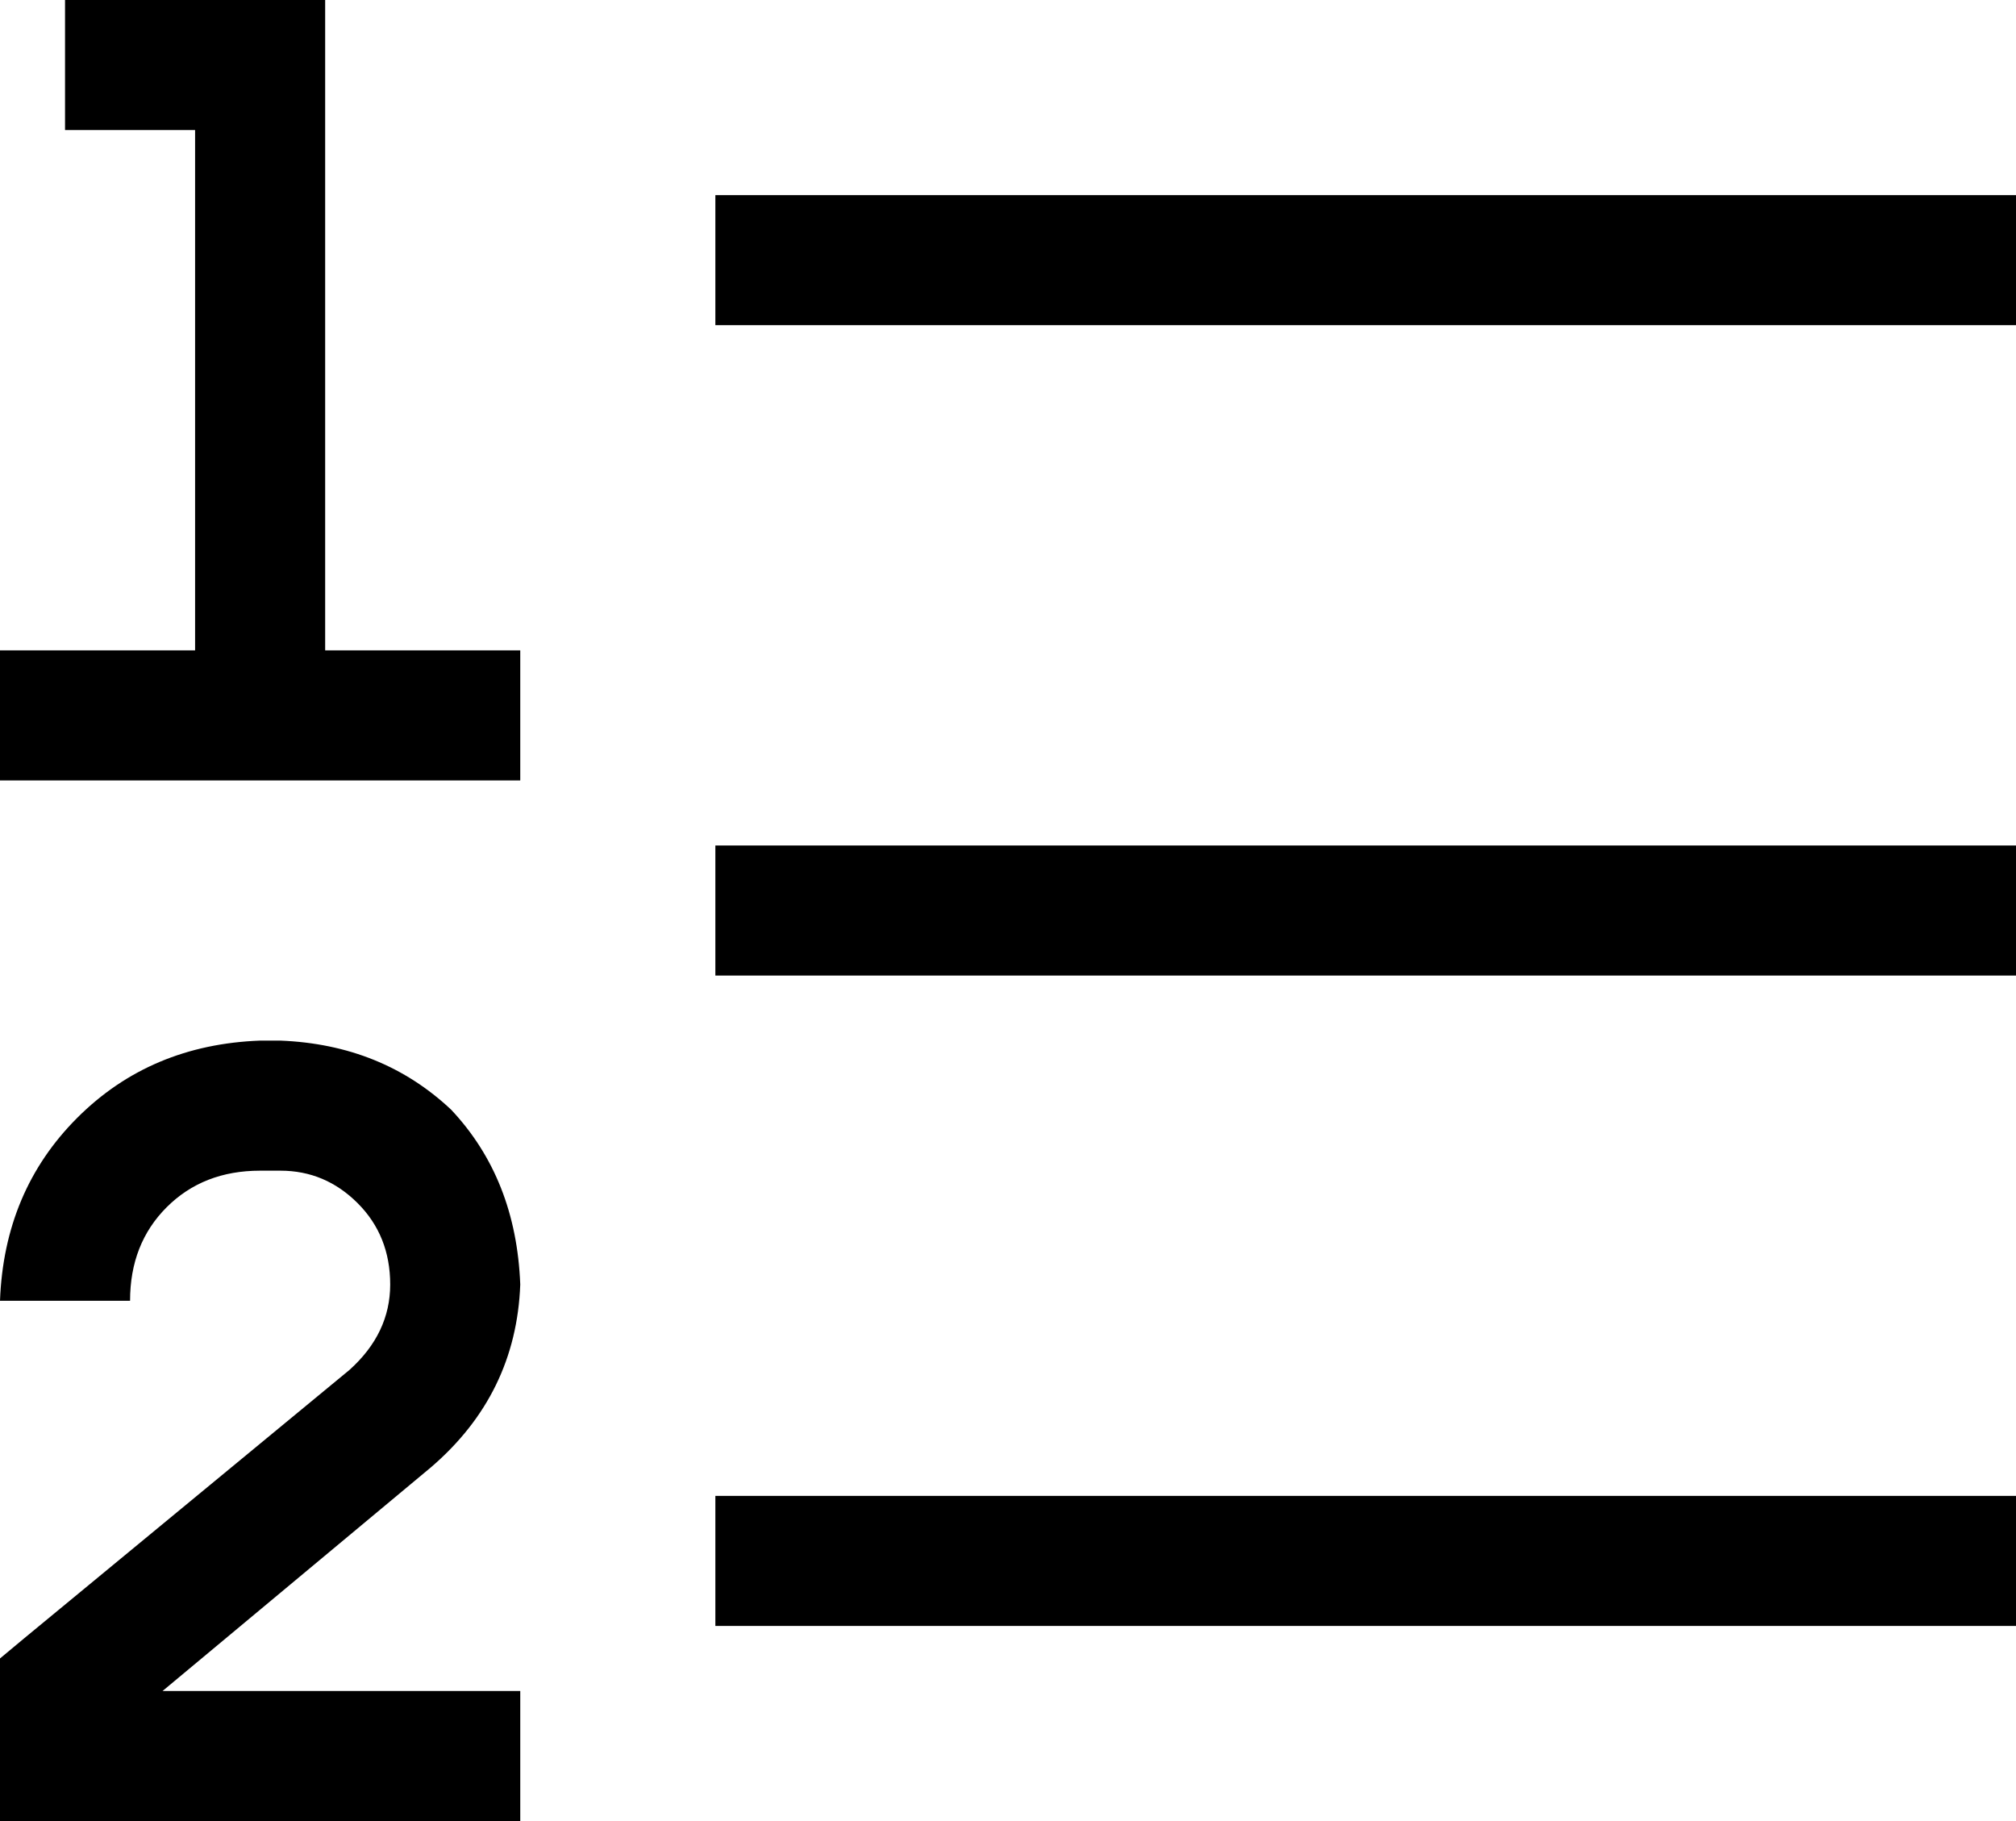 <svg xmlns="http://www.w3.org/2000/svg" viewBox="0 0 496 448">
    <path d="M 16 0 L 32 0 L 64 0 L 80 0 L 80 16 L 80 160 L 112 160 L 128 160 L 128 192 L 112 192 L 16 192 L 0 192 L 0 160 L 16 160 L 48 160 L 48 32 L 32 32 L 16 32 L 16 0 L 16 0 Z M 176 48 L 192 48 L 480 48 L 496 48 L 496 80 L 480 80 L 192 80 L 176 80 L 176 48 L 176 48 Z M 176 208 L 192 208 L 480 208 L 496 208 L 496 240 L 480 240 L 192 240 L 176 240 L 176 208 L 176 208 Z M 176 368 L 192 368 L 480 368 L 496 368 L 496 400 L 480 400 L 192 400 L 176 400 L 176 368 L 176 368 Z M 64 256 L 69 256 Q 94 257 111 273 Q 127 290 128 316 Q 127 343 106 361 L 40 416 L 112 416 L 128 416 L 128 448 L 112 448 L 16 448 L 0 448 L 0 432 L 0 415 L 0 408 L 6 403 L 86 337 Q 96 328 96 316 Q 96 304 88 296 Q 80 288 69 288 L 64 288 Q 50 288 41 297 Q 32 306 32 320 L 0 320 Q 1 293 19 275 Q 37 257 64 256 L 64 256 Z"/>
</svg>
